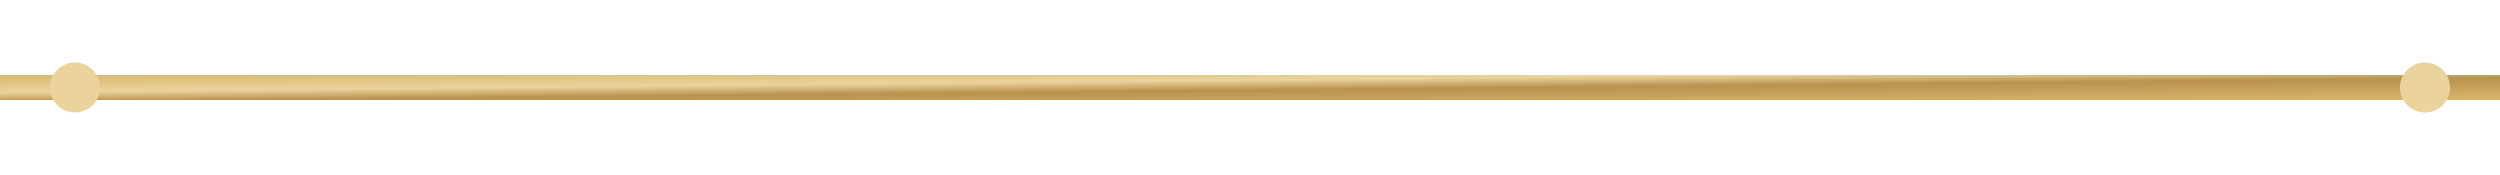 <svg xmlns="http://www.w3.org/2000/svg" width="200" height="14" viewBox="0 0 200 14">
  <defs>
<linearGradient id="goldGradient" x1="0%" y1="0%" x2="100%" y2="100%">
  <stop offset="0%" stop-color="#D9B76E"/>
  <stop offset="35%" stop-color="#EAD39C"/>
  <stop offset="55%" stop-color="#B9924E"/>
  <stop offset="100%" stop-color="#D9B76E"/>
</linearGradient>

<filter id="softShadow" x="-50%" y="-50%" width="200%" height="200%">
  <feDropShadow dx="0" dy="2" stdDeviation="2" flood-color="#071E22" flood-opacity="0.55"/>
</filter>
</defs>
  <rect x="0" y="6" width="100%" height="2" fill="url(#goldGradient)"/><circle cx="6" cy="7" r="2" fill="#EAD39C"/><circle cx="194" cy="7" r="2" fill="#EAD39C"/>
</svg>